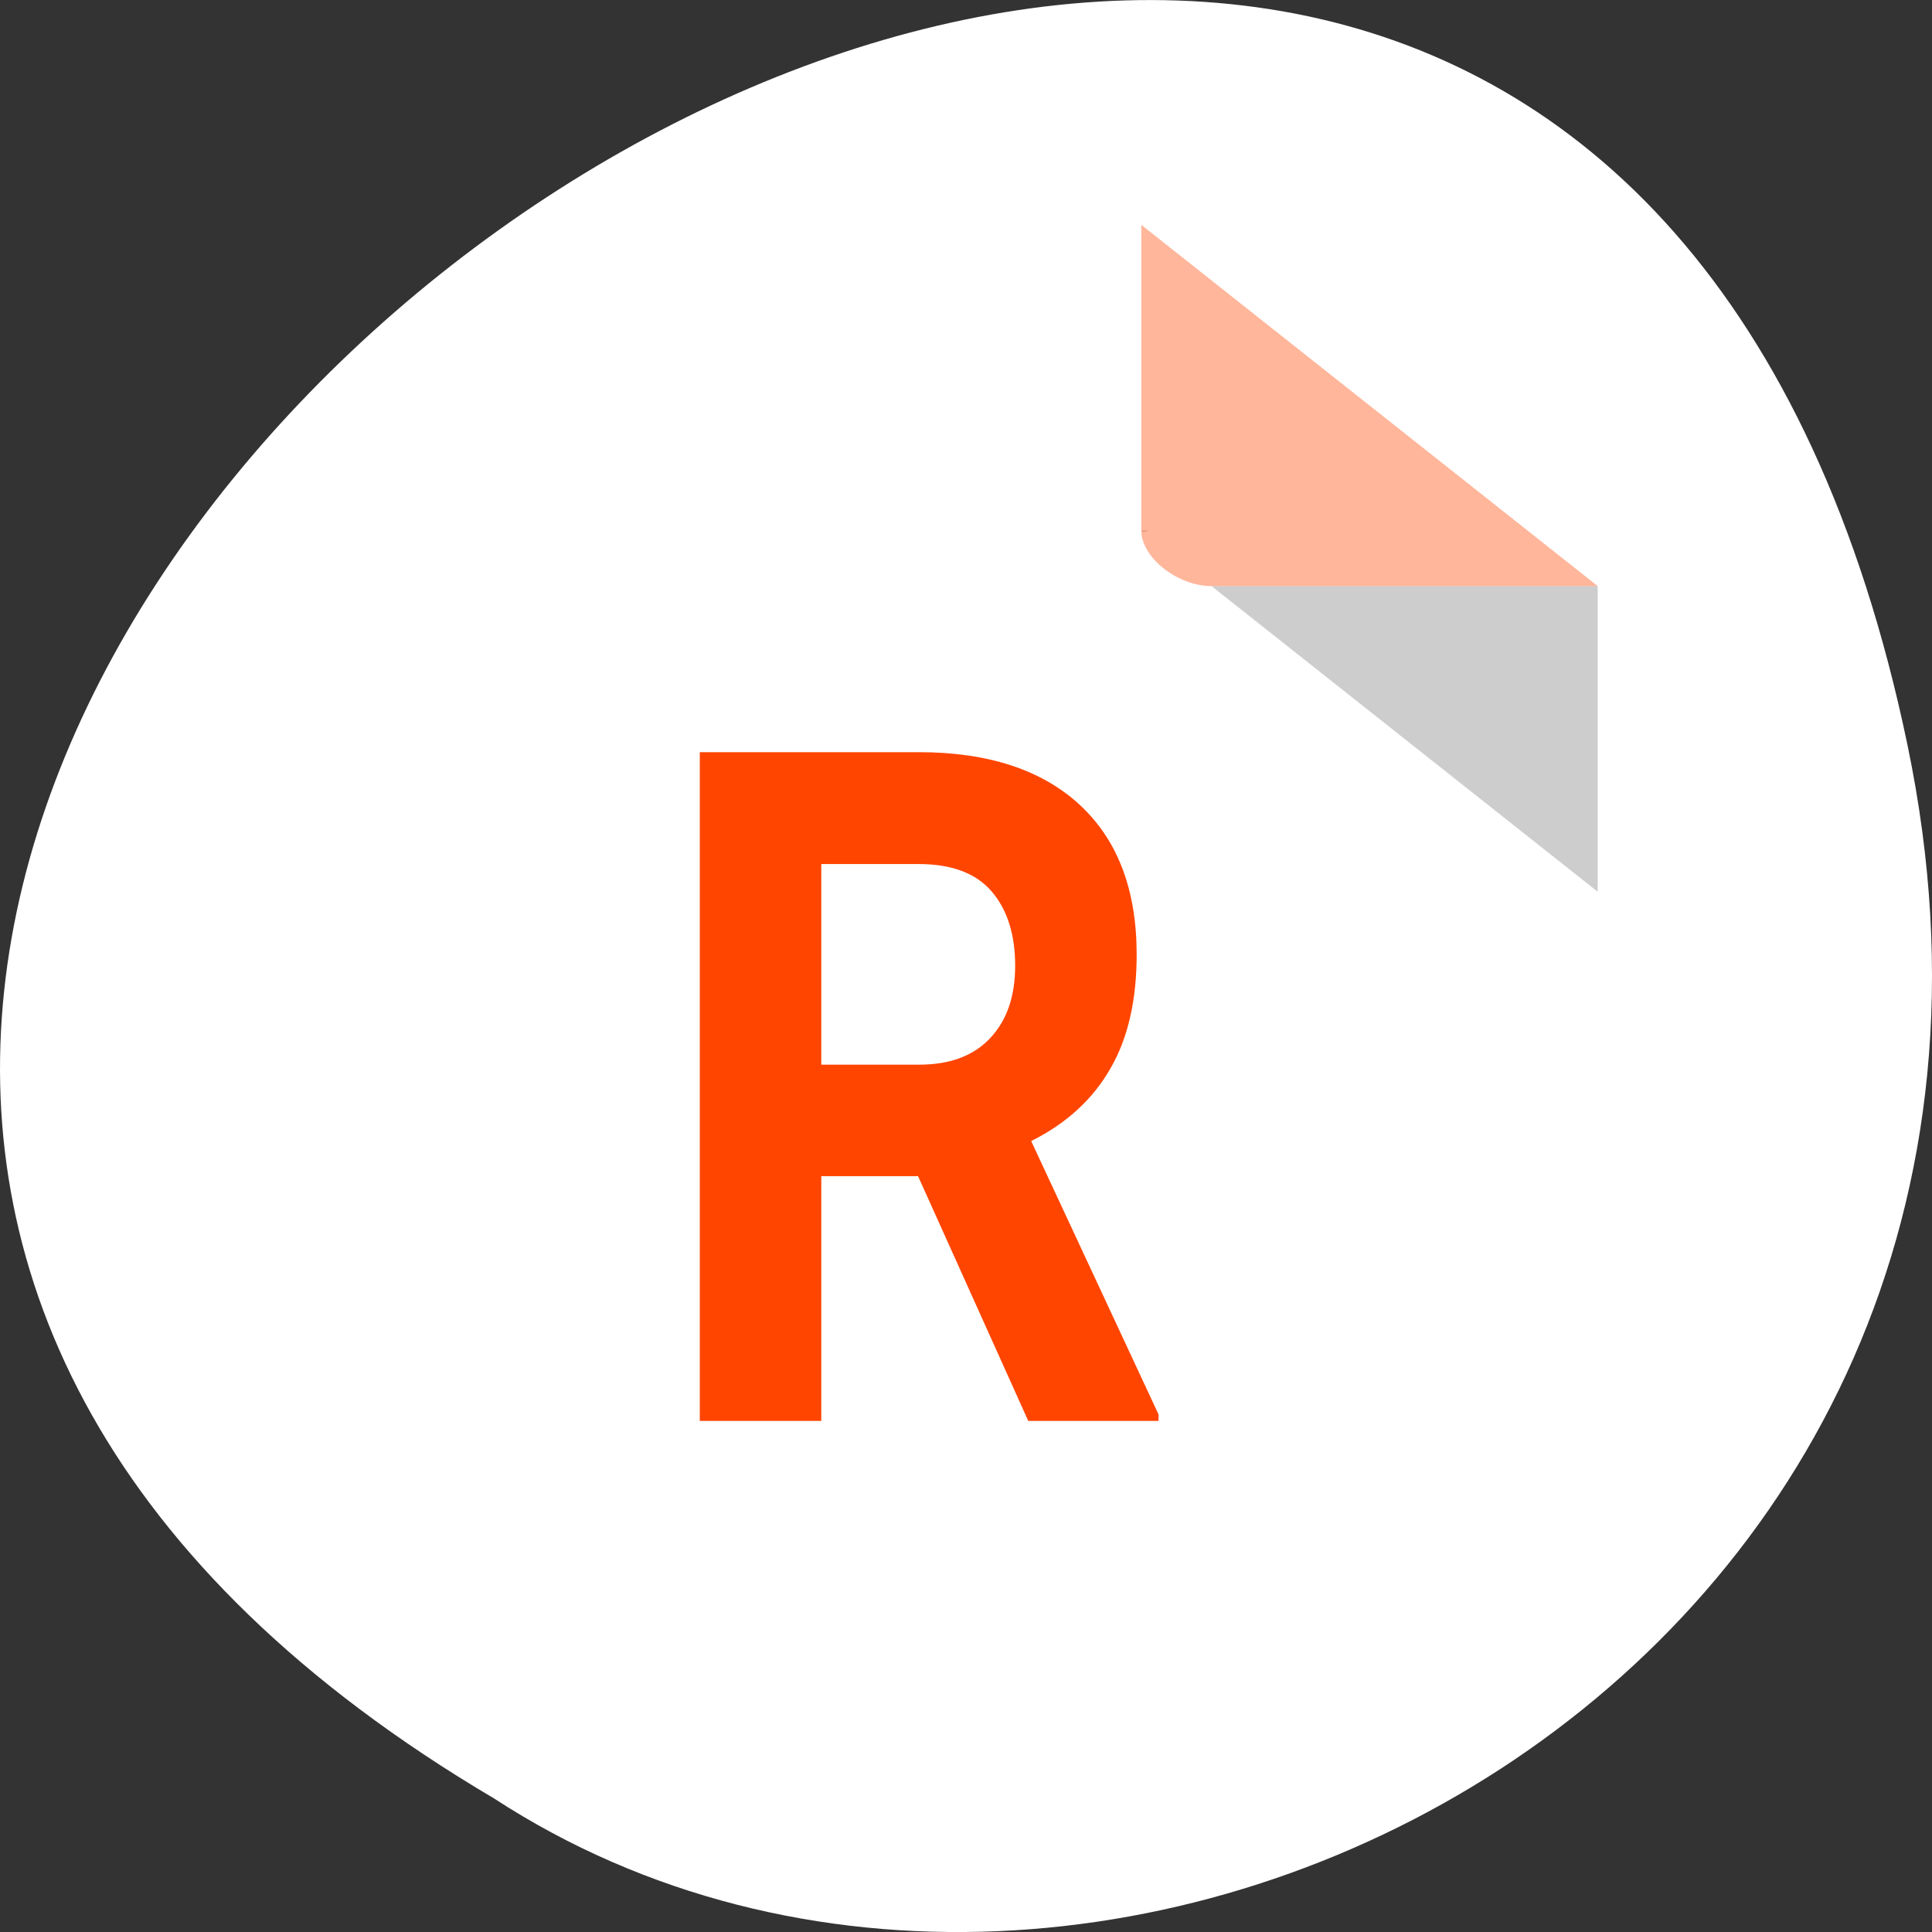 <svg xmlns="http://www.w3.org/2000/svg" viewBox="0 0 256 256"><rect x="0" y="0" width="256" height="256" fill="#333333" stroke="none"/><defs><clipPath><rect height="88" rx="10" width="84" x="-202" y="56" style="fill:none;stroke:#151515;display:block;color:#000"/></clipPath><clipPath><rect height="88" rx="10" width="84" x="-202" y="56" style="fill:none;stroke:#c5c5c5;display:block;color:#000"/></clipPath><clipPath><rect height="88" rx="10" width="84" x="-202" y="56" style="fill:none;stroke:#5c5c5c;display:block;color:#000"/></clipPath><clipPath><rect height="88" rx="10" width="84" x="-202" y="56" style="fill:none;stroke:#d6d6d6;display:block;color:#000"/></clipPath><clipPath><rect height="88" rx="10" width="84" x="-202" y="56" style="fill:none;stroke:#3c3c3c;display:block;color:#000"/></clipPath><clipPath><rect height="88" rx="10" width="84" x="-202" y="56" style="fill:none;stroke:#ccc;display:block;color:#000"/></clipPath></defs><g transform="translate(0 -796.36)"><path d="m 252.75 895.07 c -49.981 -239.91 -393.86 17.642 -187.29 139.59 80.25 52.27 213 -16.2 187.29 -139.59 z" style="fill:#fff;color:#000"/><g transform="matrix(4.652 0 0 3.682 16.318 842.72)"><path d="M 29,6.5 29.062,6.562 29.219,6.5 29,6.5 Z m 2,2 11,11 0,-11 -11,0 z" style="fill-opacity:0.196"/><path d="m 28.68 -5.68 l 13 13 h -11 c -0.971 0 -2 -1.029 -2 -2 v -11 z" transform="translate(0.32 1.18)" style="fill:#ff4500;fill-opacity:0.392"/></g></g><switch transform="translate(66.54 -49.544)" style="fill:#ff4500"><switch transform="translate(17.189 -32.355)"><g><path d="m 252.9 277.7 h -26.6 v 59.3 h -33.4 v -162 h 60.2 c 19.1 0 33.9 4.3 44.3 12.8 10.4 8.5 15.6 20.6 15.6 36.2 0 11.1 -2.4 20.3 -7.2 27.6 -4.8 7.4 -12 13.3 -21.8 17.6 l 35 66.2 v 1.6 h -35.8 l -30.3 -59.3 z m -26.6 -27 h 26.9 c 8.4 0 14.9 -2.1 19.5 -6.4 4.6 -4.3 6.9 -10.1 6.9 -17.6 0 -7.6 -2.2 -13.6 -6.5 -18 -4.3 -4.4 -11 -6.6 -20 -6.6 h -26.8 v 48.6 z" transform="matrix(0.482 0 0 0.547 -83.981 85.84)"/></g></switch></switch></svg>